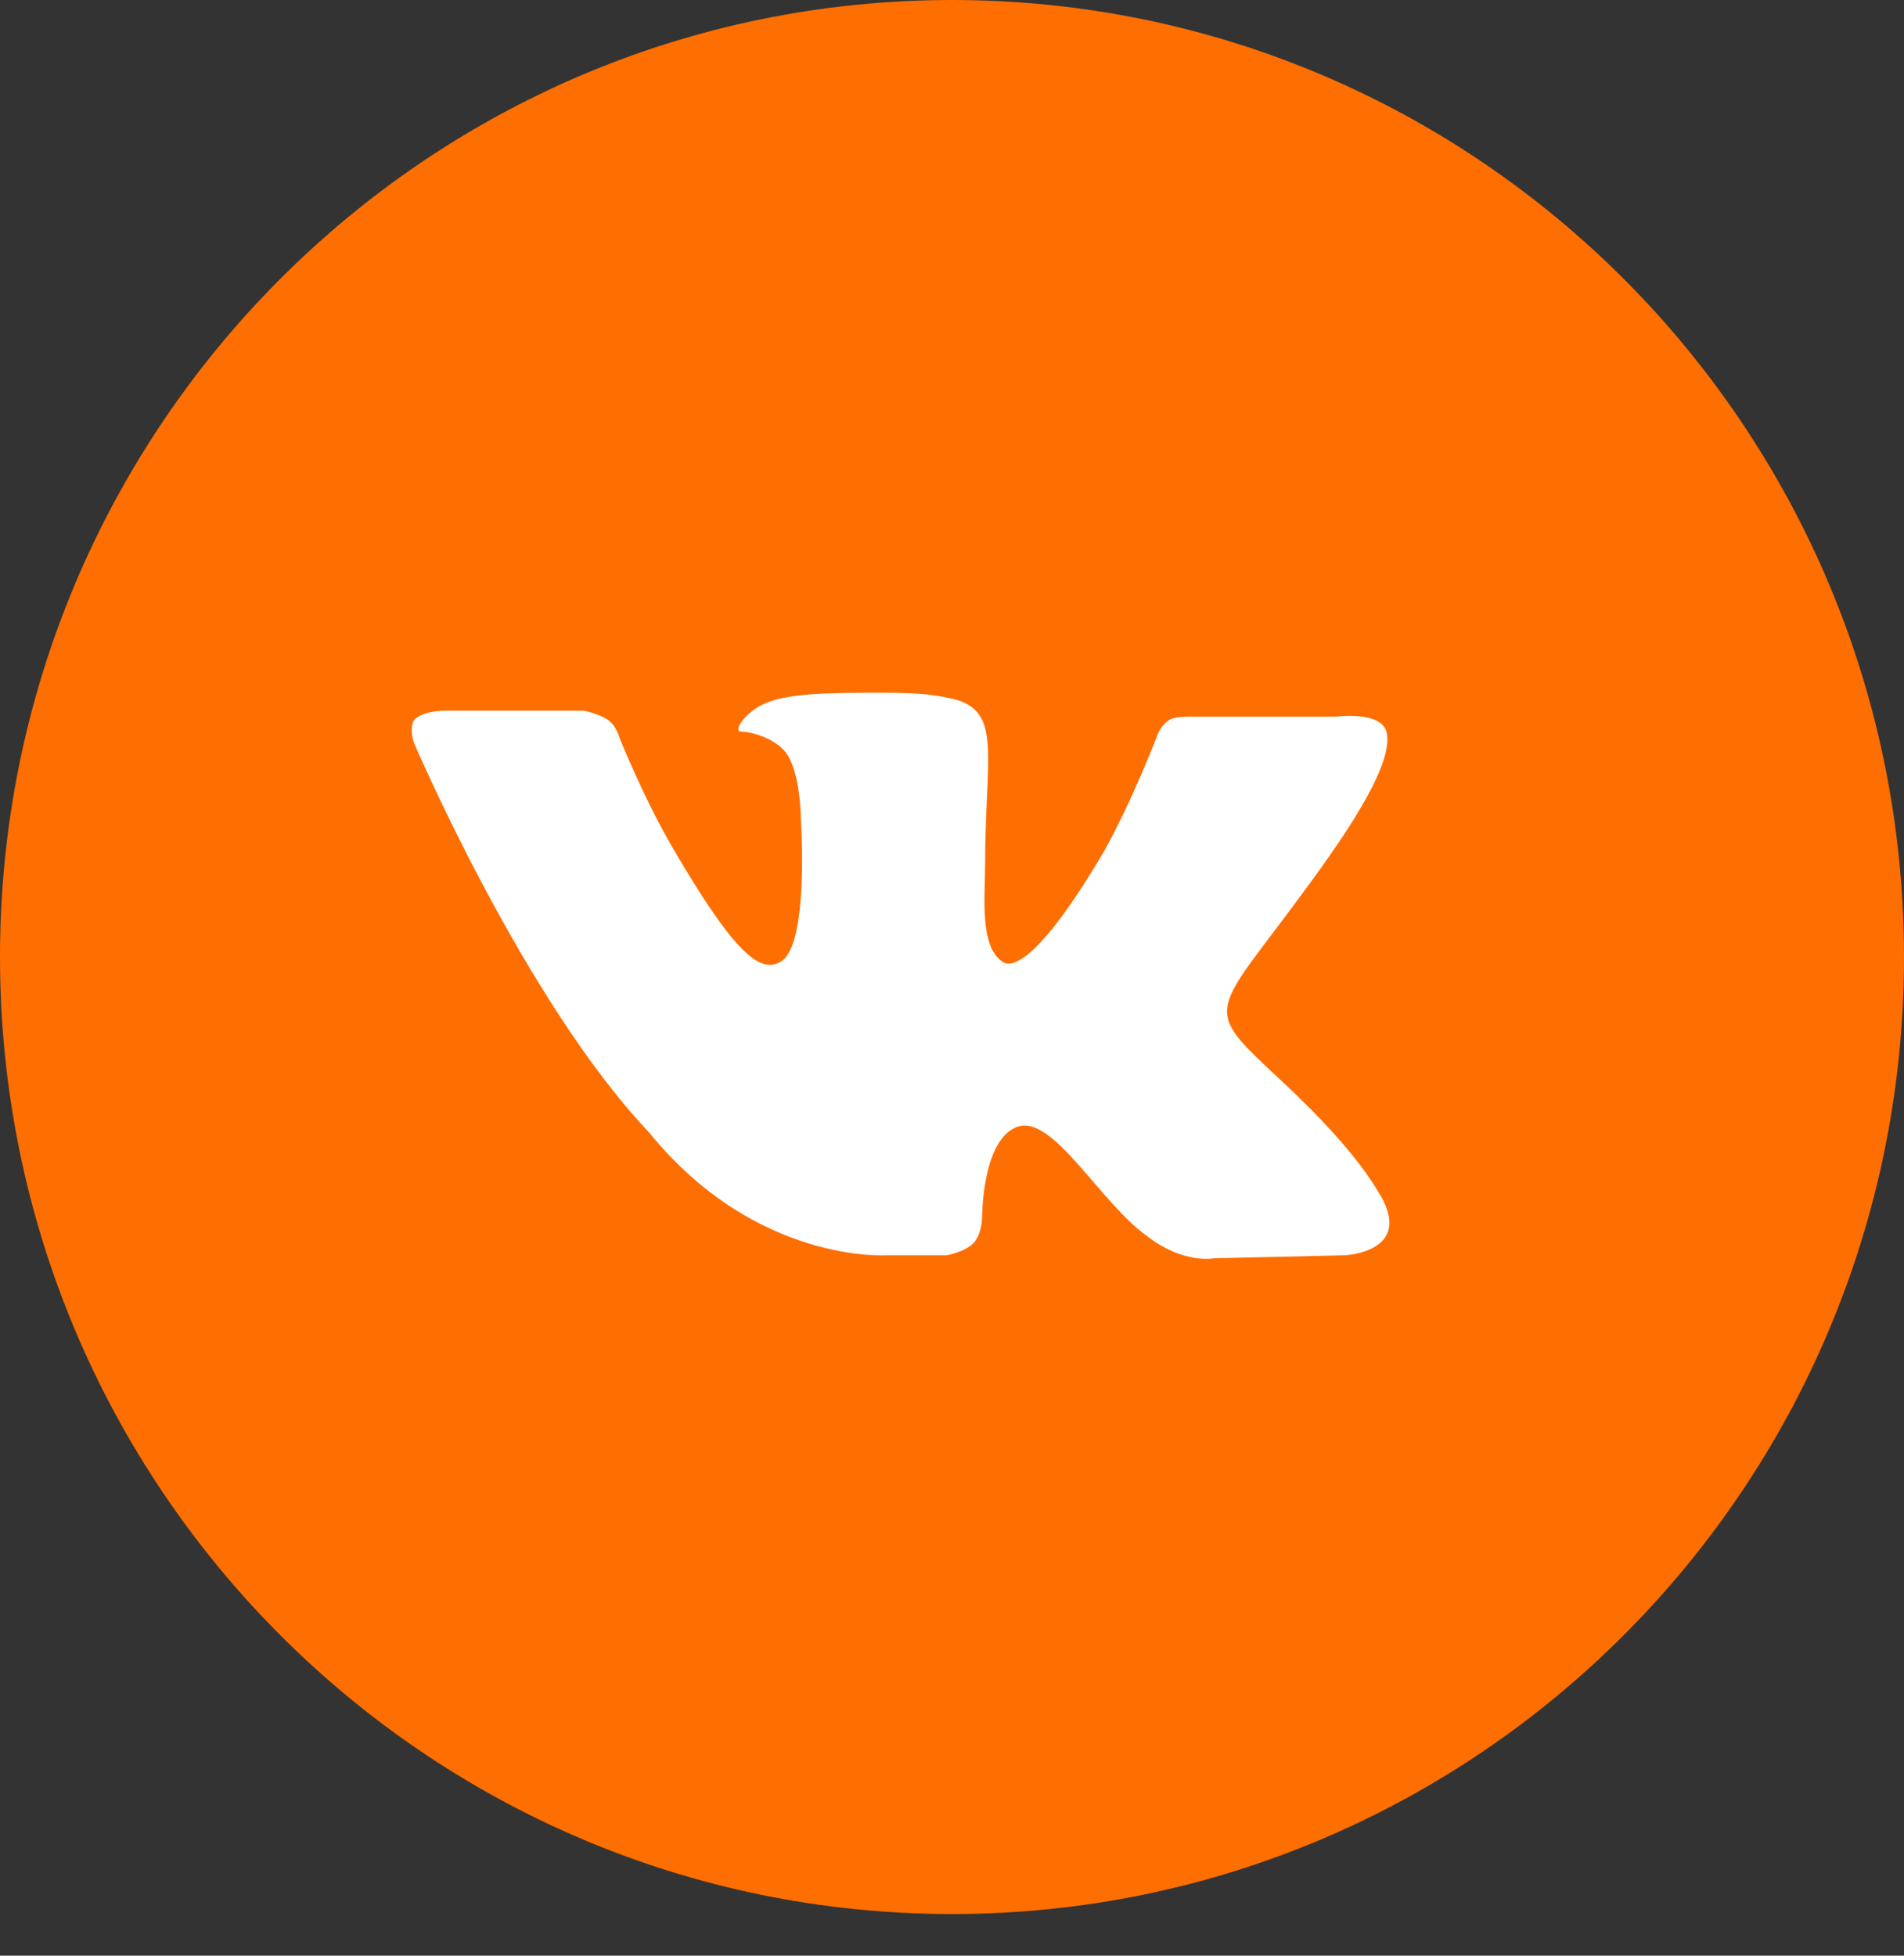 <svg width="37" height="38" viewBox="0 0 37 38" fill="none" xmlns="http://www.w3.org/2000/svg">
<rect x="0" y="0" width="37" height="38" fill="#333333" stroke="none"/>
<path d="M36.5 18.596C36.5 28.592 28.439 36.691 18.5 36.691C8.561 36.691 0.5 28.592 0.5 18.596C0.5 8.599 8.561 0.5 18.5 0.5C28.439 0.5 36.5 8.599 36.5 18.596Z" fill="#FF6E00" stroke="#FF6E00"/>
<path fill-rule="evenodd" clip-rule="evenodd" d="M17.237 24.391H18.393C18.393 24.391 18.739 24.333 18.913 24.159C19.086 23.984 19.086 23.635 19.086 23.635C19.086 23.635 19.086 22.124 19.779 21.891C20.473 21.659 21.397 23.403 22.322 24.042C23.015 24.566 23.593 24.449 23.593 24.449L26.135 24.391C26.135 24.391 27.463 24.333 26.828 23.228C26.77 23.17 26.481 22.473 24.921 21.019C23.304 19.507 23.535 19.798 25.441 17.181C26.597 15.612 27.059 14.681 26.943 14.216C26.828 13.809 25.961 13.925 25.961 13.925H23.073C23.073 13.925 22.841 13.925 22.726 13.984C22.553 14.1 22.495 14.274 22.495 14.274C22.495 14.274 22.033 15.495 21.455 16.542C20.184 18.693 19.664 18.809 19.491 18.693C19.028 18.402 19.144 17.414 19.144 16.774C19.144 14.681 19.491 13.809 18.508 13.577C18.22 13.518 17.988 13.46 17.18 13.46C16.14 13.46 15.273 13.46 14.811 13.693C14.464 13.867 14.233 14.216 14.406 14.216C14.58 14.216 15.042 14.332 15.273 14.623C15.562 15.03 15.562 15.902 15.562 15.902C15.562 15.902 15.735 18.402 15.158 18.693C14.753 18.926 14.233 18.461 13.078 16.484C12.5 15.495 12.038 14.332 12.038 14.332C12.038 14.332 11.98 14.1 11.807 13.984C11.633 13.867 11.345 13.809 11.345 13.809H8.629C8.629 13.809 8.225 13.809 8.051 13.984C7.936 14.158 8.051 14.449 8.051 14.449C8.051 14.449 10.189 19.449 12.616 22.007C14.695 24.566 17.237 24.391 17.237 24.391Z" fill="white"/>
</svg>
